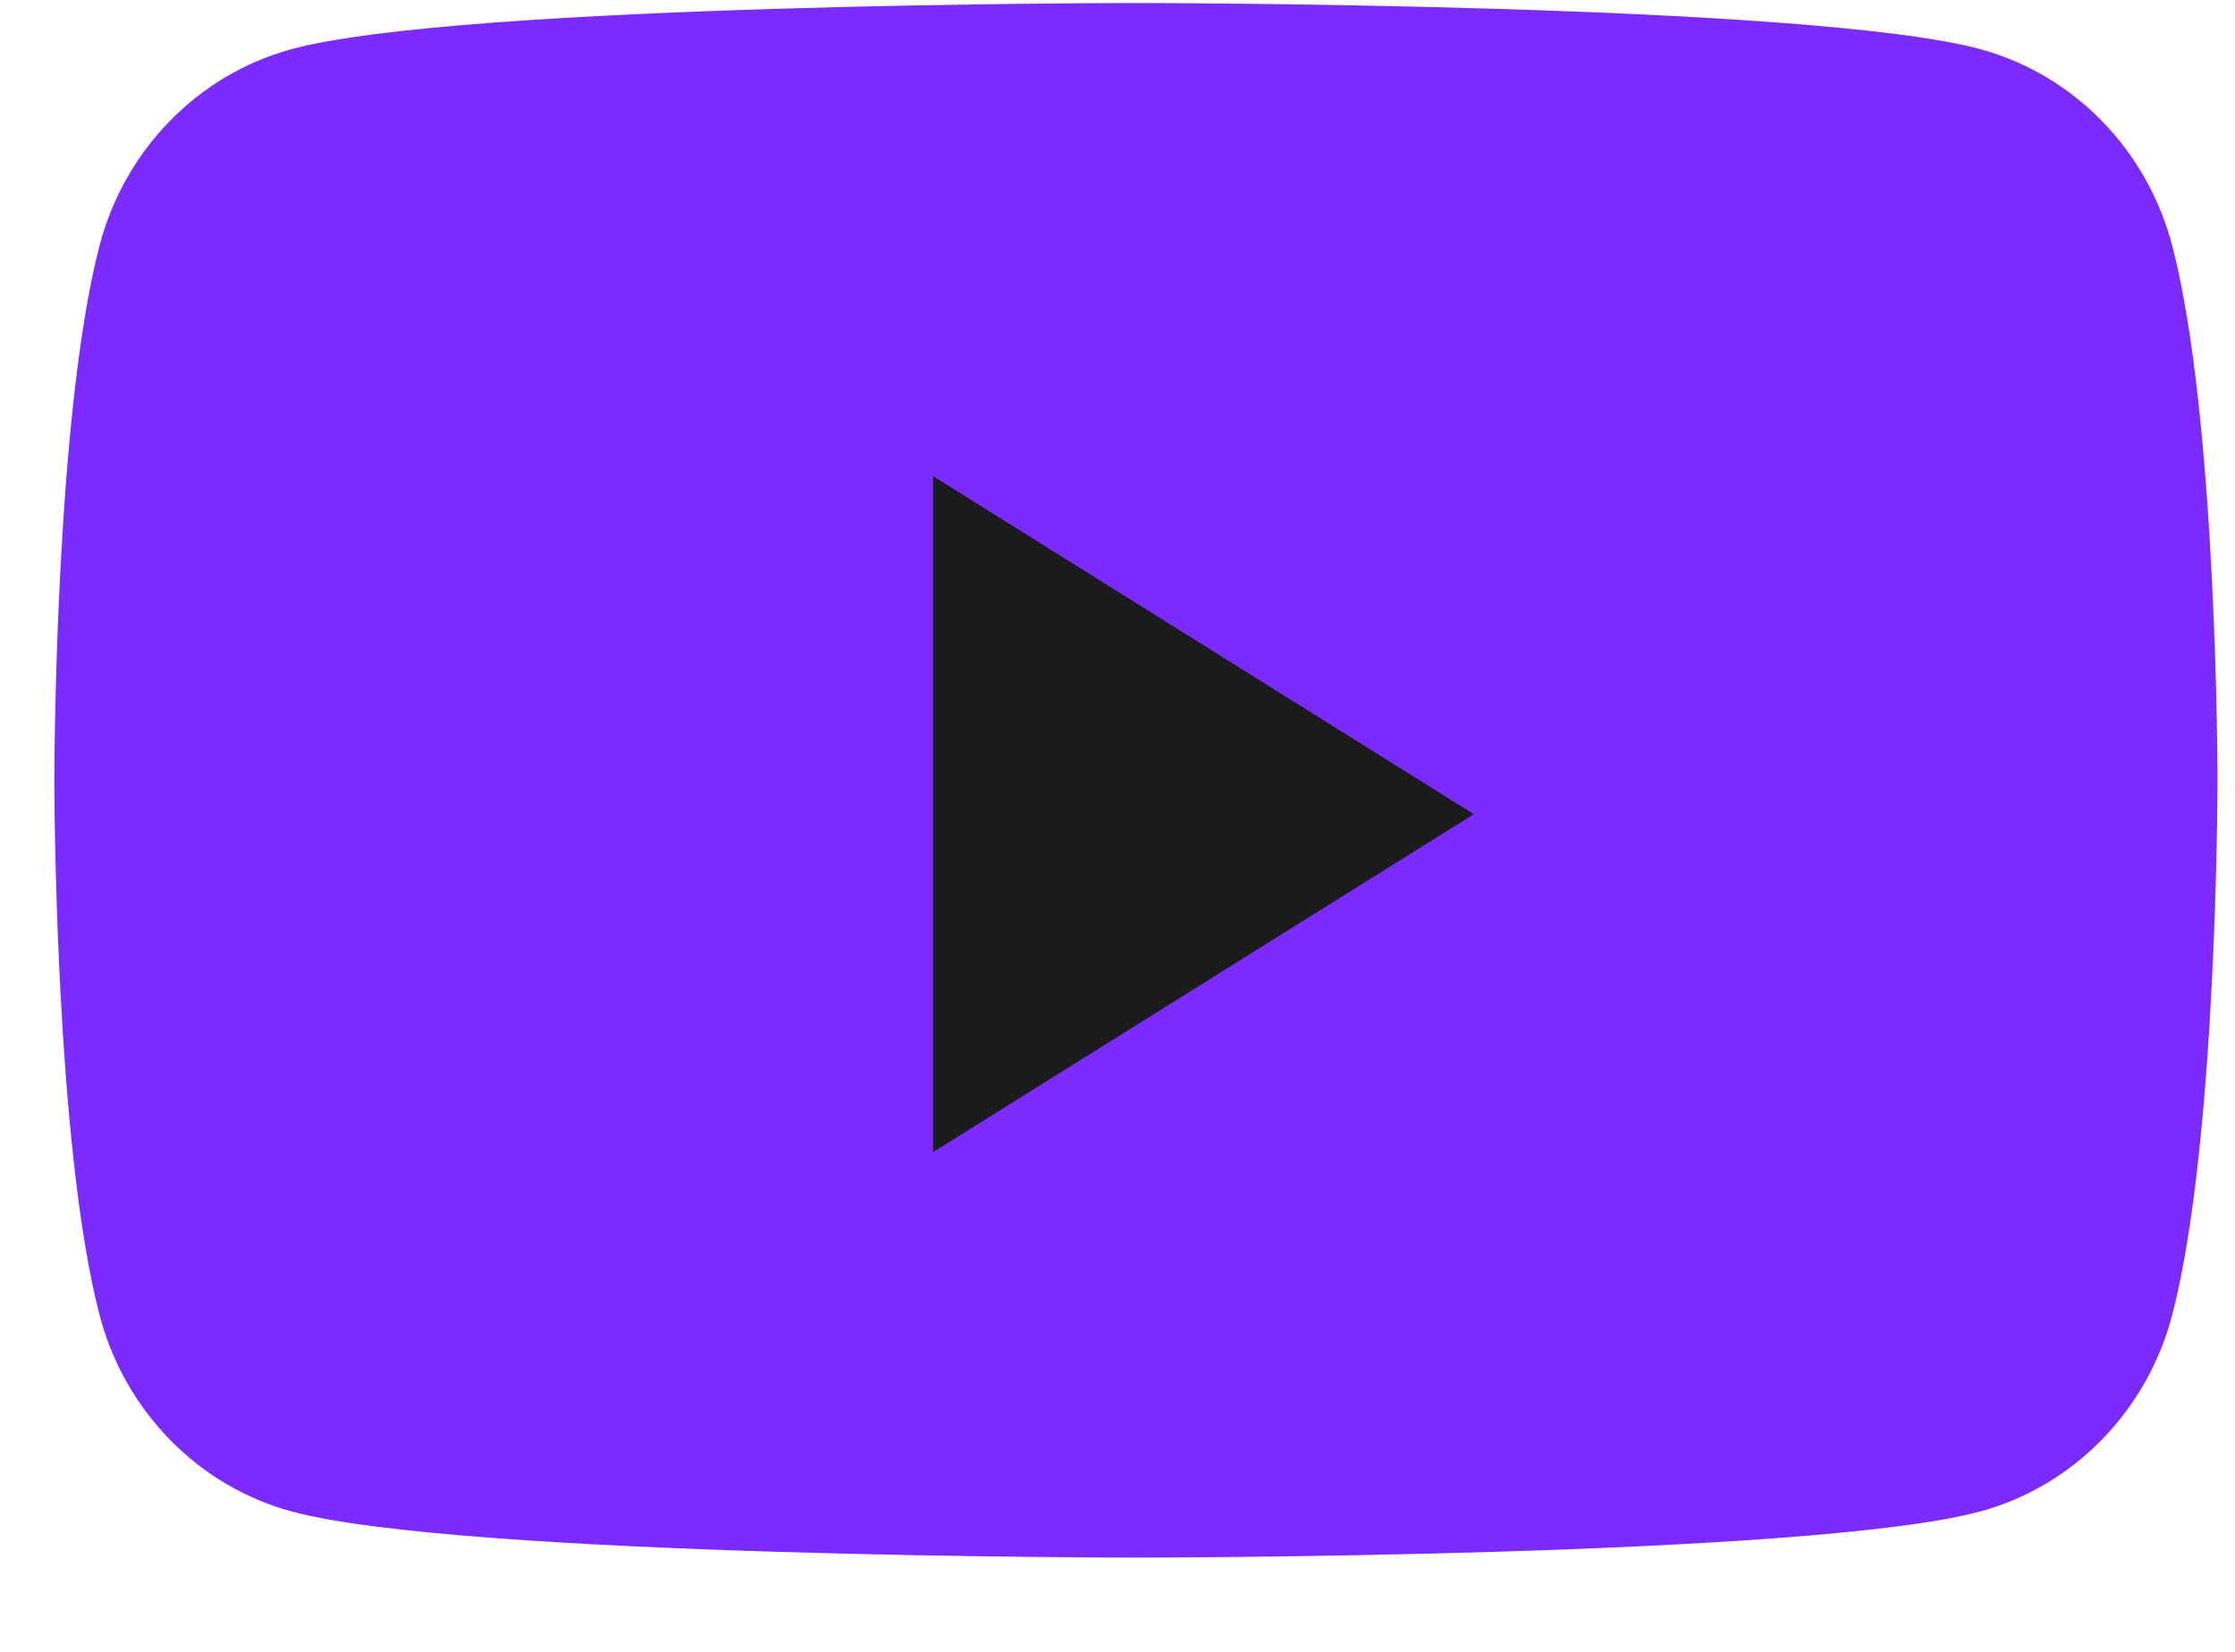 <svg width="23" height="17" viewBox="0 0 23 17" fill="none" xmlns="http://www.w3.org/2000/svg">
<path fill-rule="evenodd" clip-rule="evenodd" d="M22.354 2.529C22.098 1.545 21.344 0.771 20.386 0.508C18.65 0.031 11.689 0.031 11.689 0.031C11.689 0.031 4.728 0.031 2.992 0.508C2.034 0.771 1.28 1.545 1.024 2.529C0.559 4.311 0.559 8.031 0.559 8.031C0.559 8.031 0.559 11.749 1.024 13.532C1.28 14.516 2.034 15.29 2.992 15.553C4.728 16.03 11.689 16.03 11.689 16.03C11.689 16.03 18.65 16.03 20.386 15.553C21.344 15.29 22.098 14.516 22.354 13.532C22.82 11.749 22.82 8.031 22.82 8.031C22.82 8.031 22.82 4.311 22.354 2.529Z" fill="#7C2BFF"/>
<path fill-rule="evenodd" clip-rule="evenodd" d="M9.602 11.857V4.9L15.167 8.379L9.602 11.857Z" fill="#1B1B1B"/>
</svg>
